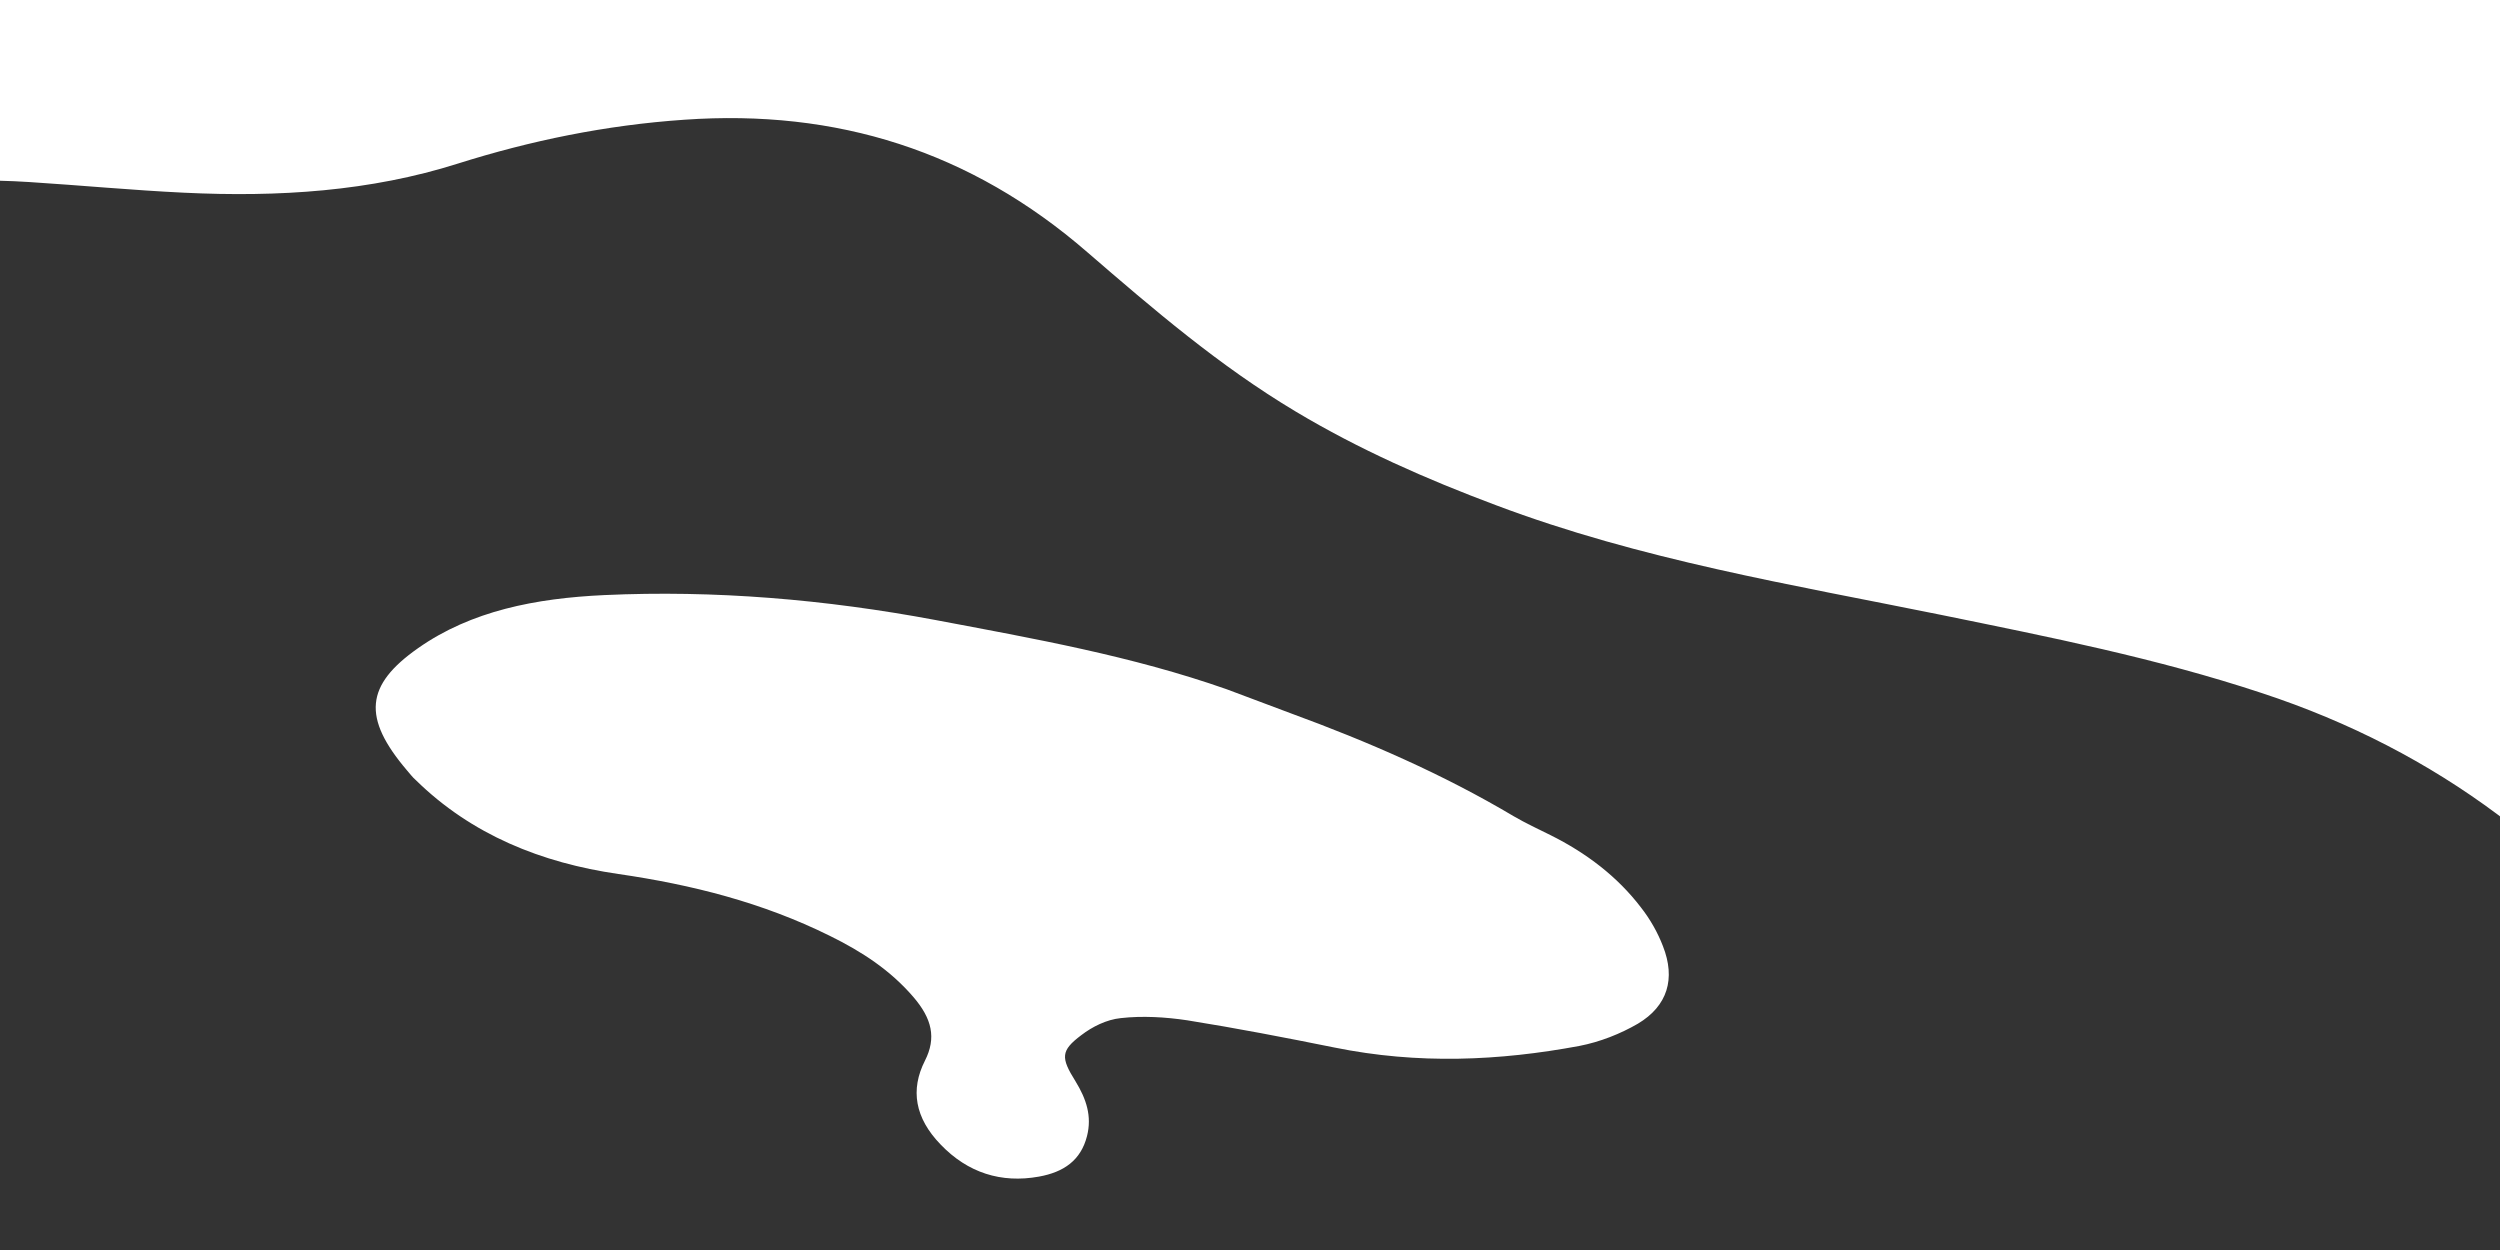 <?xml version="1.0" encoding="UTF-8"?>
<svg width="1440px" height="720px" viewBox="0 0 1440 720" version="1.1" xmlns="http://www.w3.org/2000/svg" xmlns:xlink="http://www.w3.org/1999/xlink">
    <!-- Generator: Sketch 61.2 (89653) - https://sketch.com -->
    <title>EGG</title>
    <desc>Created with Sketch.</desc>
    <g id="EGG" stroke="none" stroke-width="1" fill="none" fill-rule="evenodd">
        <g id="Group" transform="translate(-296, 68)" fill="#333333" fill-rule="nonzero">
            <path d="M17.721,215.18 C46.913,149.69 99.392,91.86 179.412,56.28 C220.244,38.13 265.554,33.85 312.874,36.86 C342.449,38.75 372.276,41.57 401.843,42.99 C456.484,45.65 509.372,42.19 559.693,26.24 C601.55,13.03 644.894,4.06 690.224,0.96 C777.812,-5.19 855.017,18.86 922.381,77.34 C960.256,110.06 998.366,142.78 1042.281,169.02 C1078.798,190.89 1117.601,207.99 1157.551,222.95 C1241.022,254.46 1327.76,268.66 1414.08,286.17 C1476.21,298.88 1538.09,311.11 1598.69,331.17 C1700.87,364.74 1778.43,425.19 1837.89,506.5 C1863.26,541.08 1882.76,577.41 1893.09,616.73 C1905.19,663.1 1896.62,703.2 1853.31,728.96 C1835.28,739.66 1813.42,746.63 1791.99,751.94 C1743.26,763.84 1691.74,764.21 1640.47,765.51 C1600.08,766.64 1559.67,767.06 1519.52,769.36 C1455.29,773 1398.92,794.49 1344.25,819.72 C1280.21,849.37 1216.657,880.19 1144.829,896.25 C1068.759,913.08 991.735,914.8 912.841,888.66 C873.154,875.35 837.373,855.13 804.591,830.36 C778.75,810.92 753.369,790.76 728.694,770.36 C661.128,714 581.173,688.04 495.5,666.5 C433.323,650.96 338.387,680.38 276,666.5 C246.825,660.12 250.43,602.69 221.685,593.7 C172.035,578.19 130.232,550.97 97.247,513.67 C54.394,465.43 20.931,413.25 6.733,353.9 C-4.167,308.45 0.102,265.59 17.721,215.18 Z M1039.426,342.84 C1027.062,338.31 1014.931,333.54 1002.567,329.01 C947.894,309.8 891.48,299.84 835.054,289.17 C771.281,277.2 707.378,271.86 644.082,274.77 C604.64,276.59 567.413,283.82 536.8,305.35 C506.419,326.65 504.595,345.36 530.376,375.68 C532.061,377.54 533.513,379.64 535.431,381.27 C567.615,412.9 608.057,429.03 652.122,435.41 C694.53,441.58 735.112,451.8 773.95,471.03 C792.534,480.18 808.778,490.79 822.027,506.18 C832.867,518.77 835.41,529.84 828.768,542.95 C820.293,559.64 822.921,575.91 837.824,591.27 C853.451,607.57 872.694,613.64 894.375,609.74 C908.751,607.15 918.568,600.37 922.123,586.36 C925.011,574.97 921.778,565.09 915.466,554.79 C906.973,541.21 906.908,537.2 918.817,528.26 C925.121,523.42 933.326,519.27 941.585,518.43 C953.853,517.05 967.101,517.78 979.895,519.7 C1008.094,524.21 1036.309,529.66 1064.527,535.35 C1112.903,545.21 1159.666,543.03 1205.617,534.48 C1217.634,532.16 1229.376,527.48 1239.444,521.64 C1256.533,511.43 1261.242,495.75 1253.847,476.96 C1250.885,469.21 1246.505,461.47 1241.196,454.7 C1227.672,436.96 1209.724,423.3 1188.994,412.99 C1182.084,409.56 1174.701,406.13 1168.02,402.22 C1126.972,377.83 1083.889,359.14 1039.426,342.84 Z" id="Shape"></path>
        </g>
    </g>
</svg>